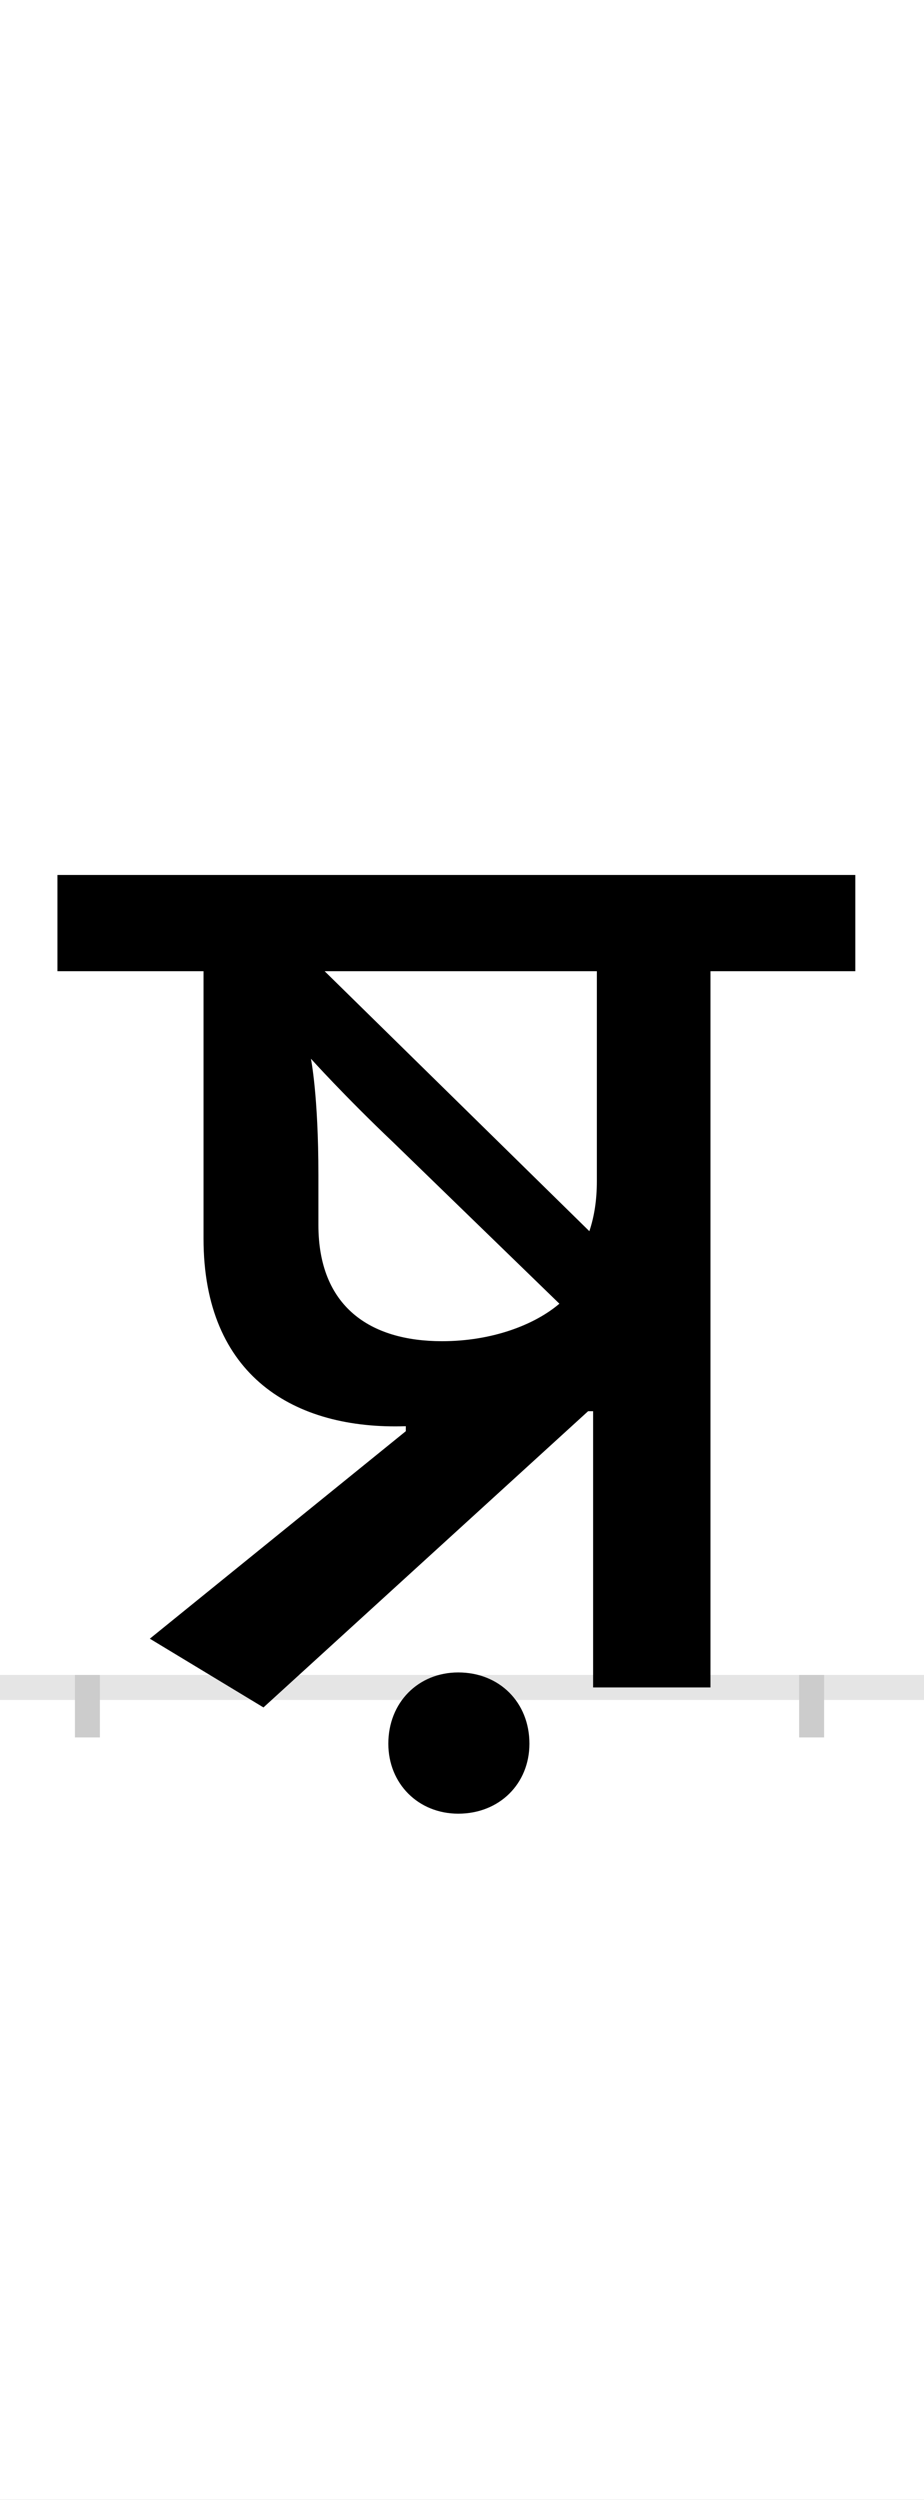 <?xml version="1.0" encoding="UTF-8"?>
<svg height="200.0" version="1.1" width="74.0" xmlns="http://www.w3.org/2000/svg" xmlns:xlink="http://www.w3.org/1999/xlink">
 <rect width="100%" height="100%" fill="#808080" stroke="none"/>
 <path d="M0,0 l74,0 l0,200 l-74,0 Z M0,0" fill="rgb(255,255,255)" transform="matrix(1,0,0,-1,0.0,200.0)"/>
 <path d="M0,0 l74,0" fill="none" stroke="rgb(229,229,229)" stroke-width="2" transform="matrix(1,0,0,-1,0.0,135.0)"/>
 <path d="M0,1 l0,-5" fill="none" stroke="rgb(204,204,204)" stroke-width="2" transform="matrix(1,0,0,-1,7.0,135.0)"/>
 <path d="M0,1 l0,-5" fill="none" stroke="rgb(204,204,204)" stroke-width="2" transform="matrix(1,0,0,-1,65.0,135.0)"/>
 <path d="M255,205 l-205,-166 l91,-55 l260,237 l4,0 l0,-221 l94,0 l0,573 l116,0 l0,77 l-639,0 l0,-77 l117,0 l0,-214 c0,-110,73,-153,162,-150 Z M284,277 c-58,0,-99,28,-99,93 l0,40 c0,64,-6,93,-6,93 c0,0,27,-30,66,-67 l133,-129 c-20,-17,-54,-30,-94,-30 Z M408,405 c0,-15,-2,-28,-6,-40 l-212,208 l218,0 Z M241,-45 c0,-32,24,-56,56,-56 c33,0,57,24,57,56 c0,33,-24,57,-57,57 c-32,0,-56,-24,-56,-57 Z M241,-45" fill="rgb(0,0,0)" transform="matrix(0.1,0.0,0.0,-0.1,7.0,135.0)"/>
</svg>